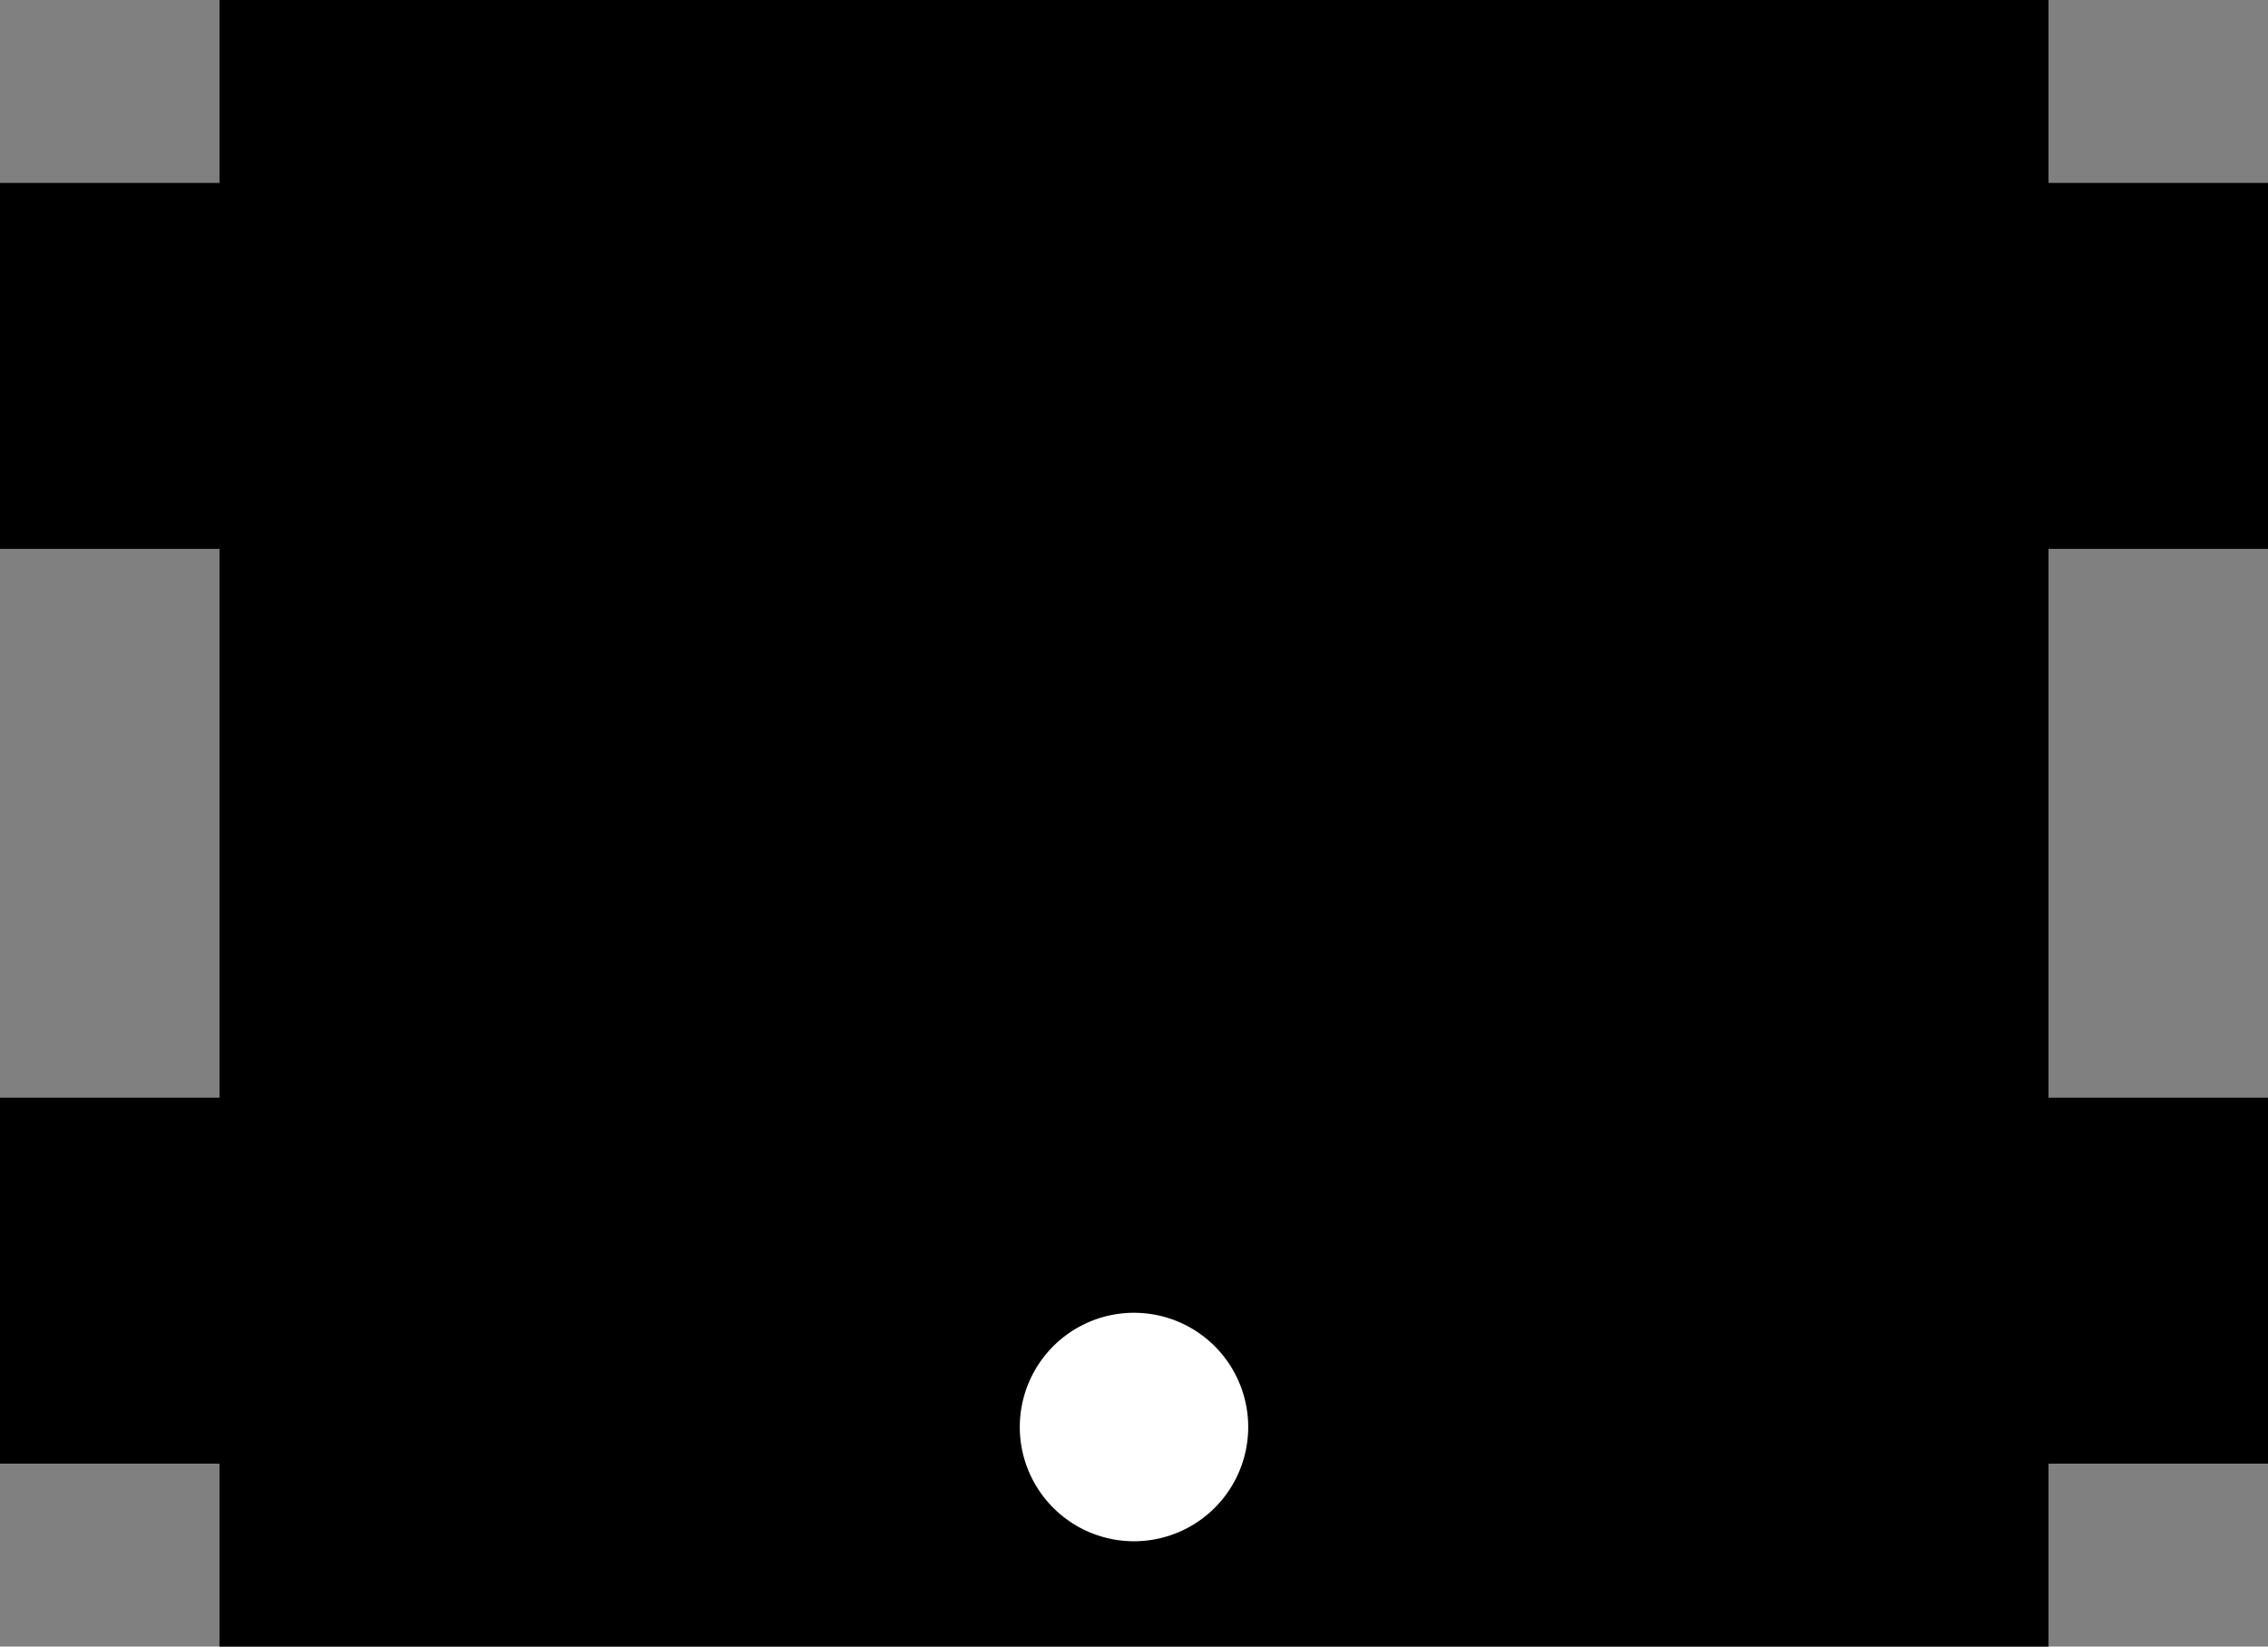 <?xml version="1.0" encoding="utf-8"?>
<!-- Generator: Fusion 360, Shaper Origin Export Add-In, Version 1.7.0  -->
<svg xmlns="http://www.w3.org/2000/svg" xmlns:xlink="http://www.w3.org/1999/xlink" xmlns:shaper="http://www.shapertools.com/namespaces/shaper" shaper:fusionaddin="version:1.7.0" width="3.1cm" height="2.25cm" version="1.1" x="0cm" y="0cm" viewBox="0 0 3.1 2.25" enable-background="new 0 0 3.1 2.25" xml:space="preserve"><rect x="0" y="0" width="3.1" height="2.25" fill="#808080" stroke="none"/><path d="M1.55,0.375 L1.25,0.375 1.25,-0.375 1.55,-0.375 1.55,-0.875 1.25,-0.875 1.25,-1.125 -1.25,-1.125 -1.25,-0.875 -1.55,-0.875 -1.55,-0.375 -1.25,-0.375 -1.25,0.375 -1.55,0.375 -1.55,0.875 -1.25,0.875 -1.25,1.125 1.25,1.125 1.25,0.875 1.55,0.875 1.55,0.375z" transform="matrix(1,0,0,-1,1.55,1.125)" fill="rgb(0,0,0)" shaper:cutDepth="0.3cm" stroke-linecap="round" stroke-linejoin="round" /><path d="M-0.175,-0.825 a0.175,0.175 0 1,1 0.35,0 a0.175,0.175 0 1,1 -0.35,0z" transform="matrix(1,0,0,-1,1.55,1.125)" fill="rgb(255,255,255)" stroke="rgb(0,0,0)" stroke-width="0.001cm" stroke-linecap="round" stroke-linejoin="round" shaper:cutDepth="0.3cm" /></svg>